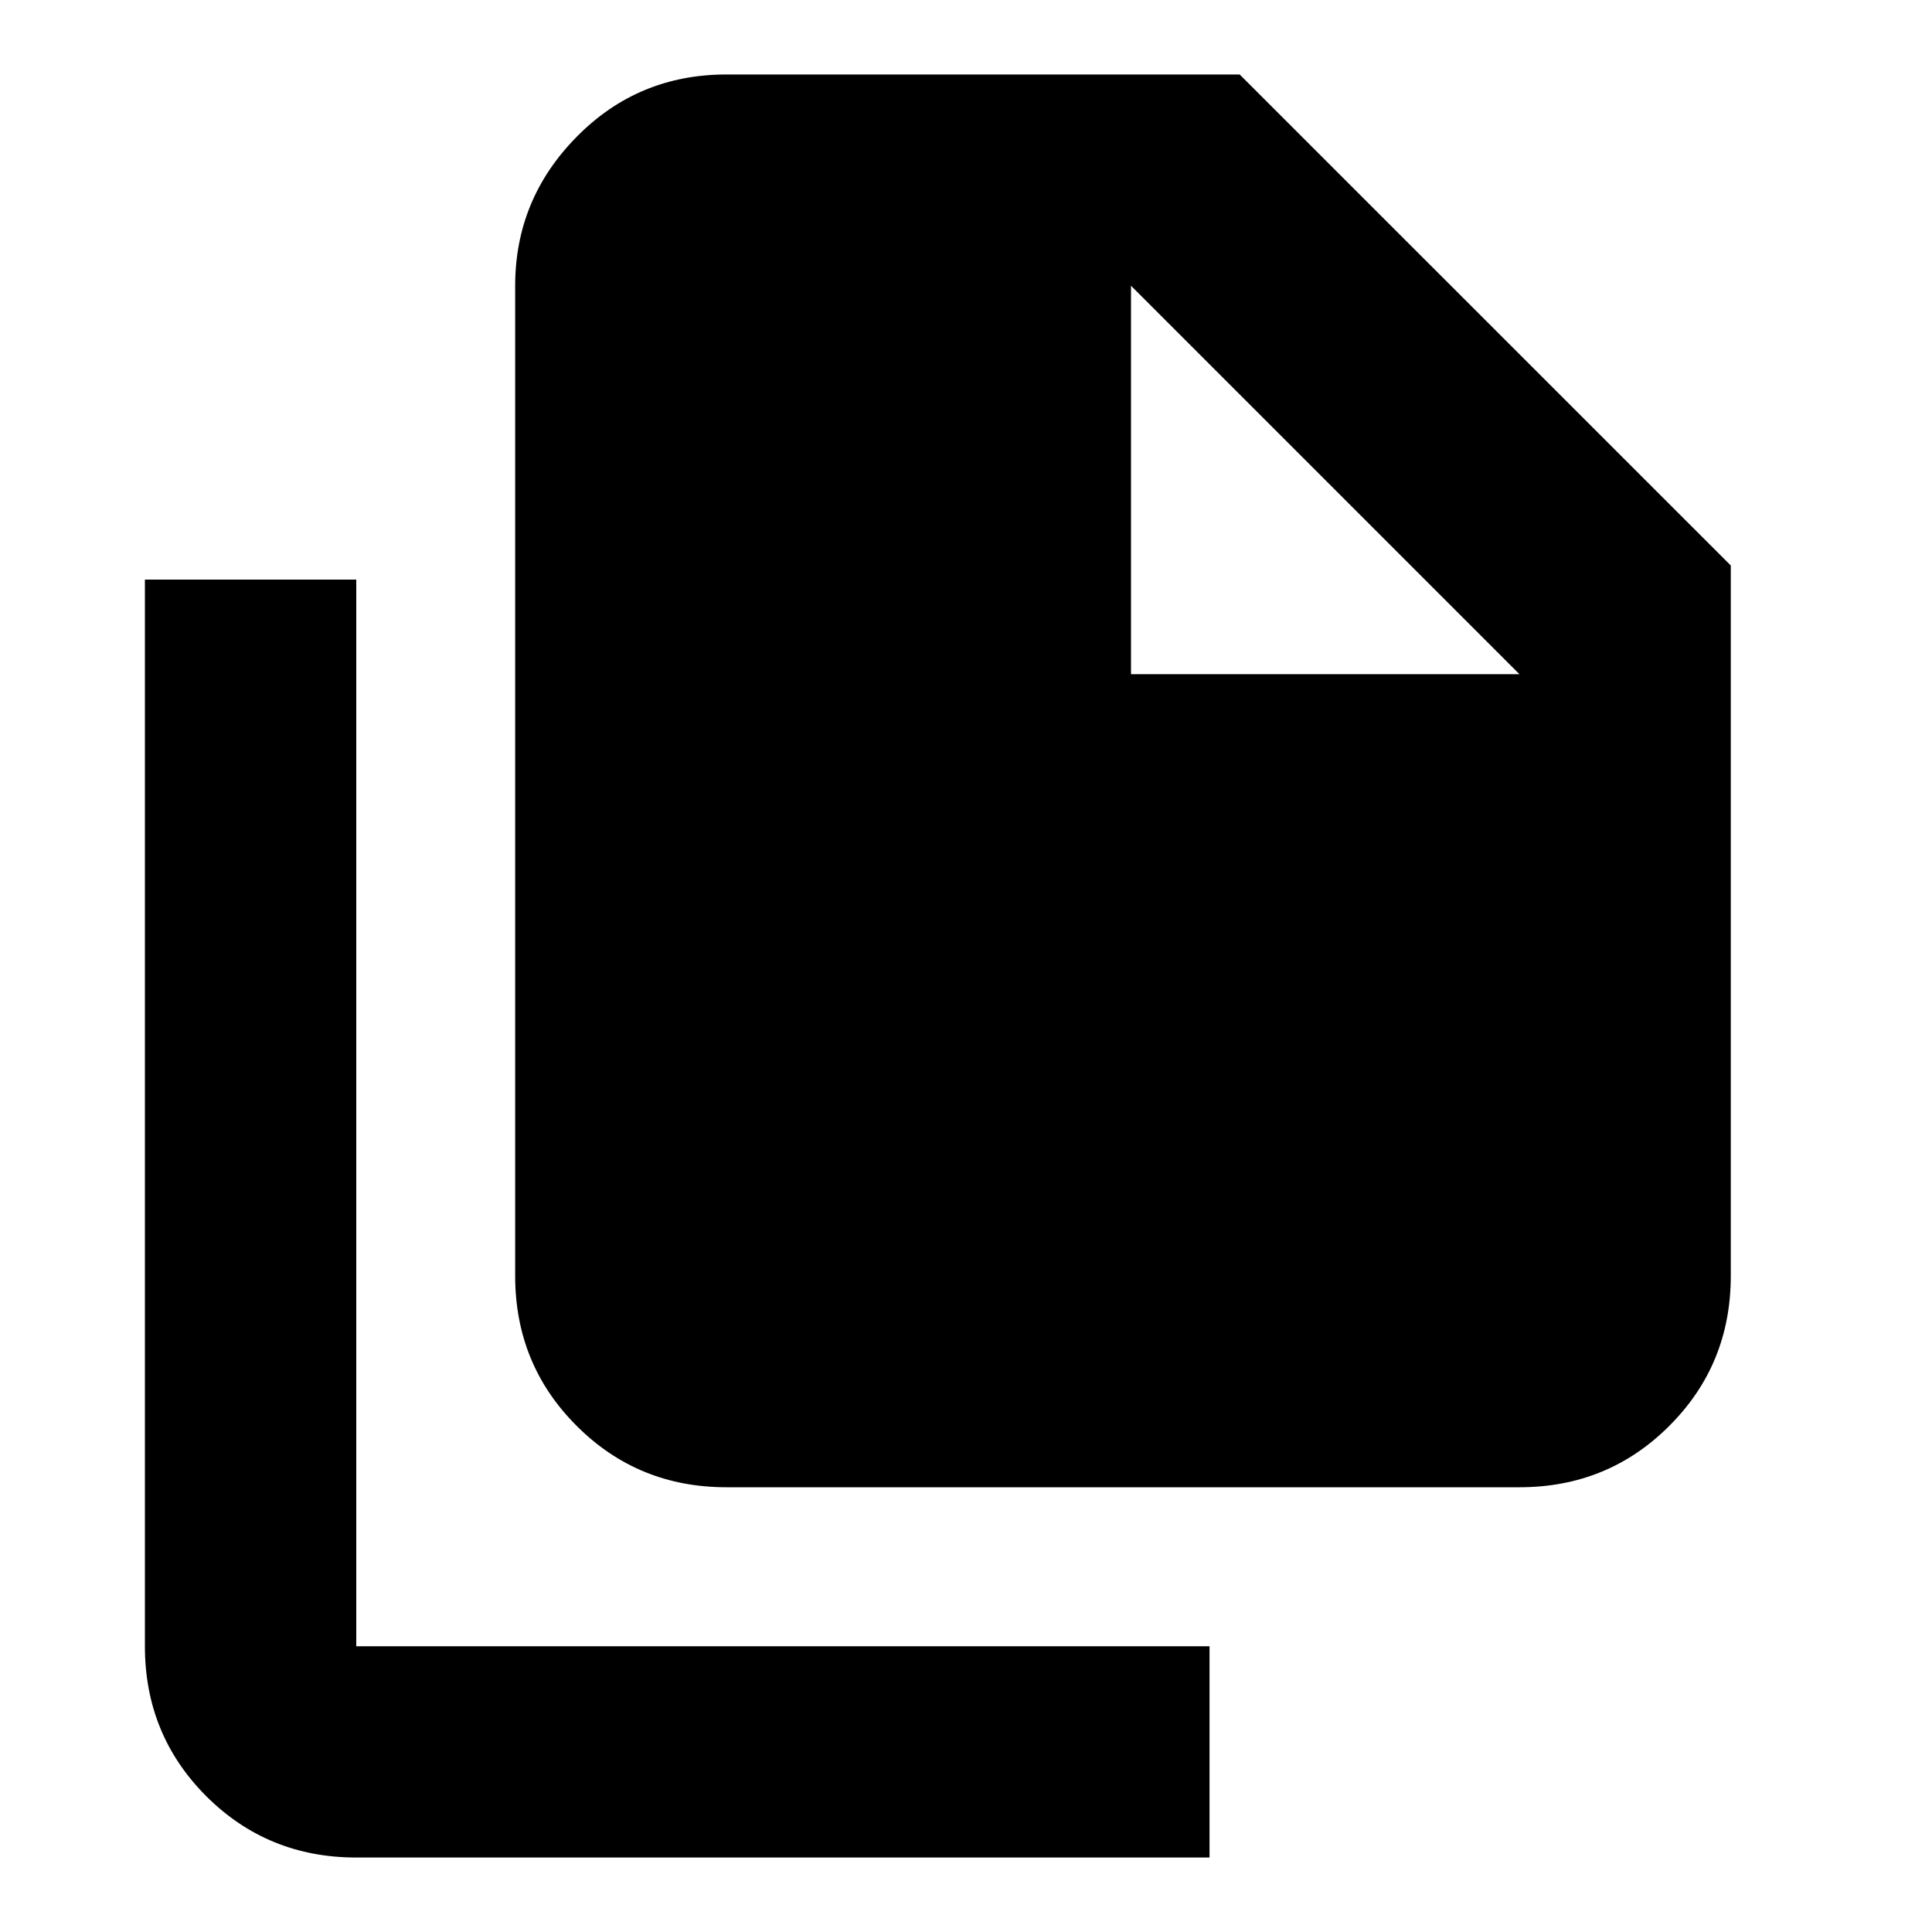 <svg xmlns="http://www.w3.org/2000/svg" height="20" width="20"><path d="M15.729 15.396H7.521q-.917 0-1.552-.636-.636-.635-.636-1.552V2.958q0-.896.636-1.541.635-.646 1.552-.646h5.312l5.084 5.083v7.354q0 .917-.636 1.552-.635.636-1.552.636Zm-4.021-8.417V2.958H7.521v10.25h8.208V6.979Zm-8.02 12.25q-.917 0-1.553-.635-.635-.636-.635-1.552V6h2.188v11.042h8.833v2.187ZM7.521 2.958h4.187v4.021h4.021l-4.021-4.021v4.021h4.021v6.229H7.521V2.958Z"/></svg>